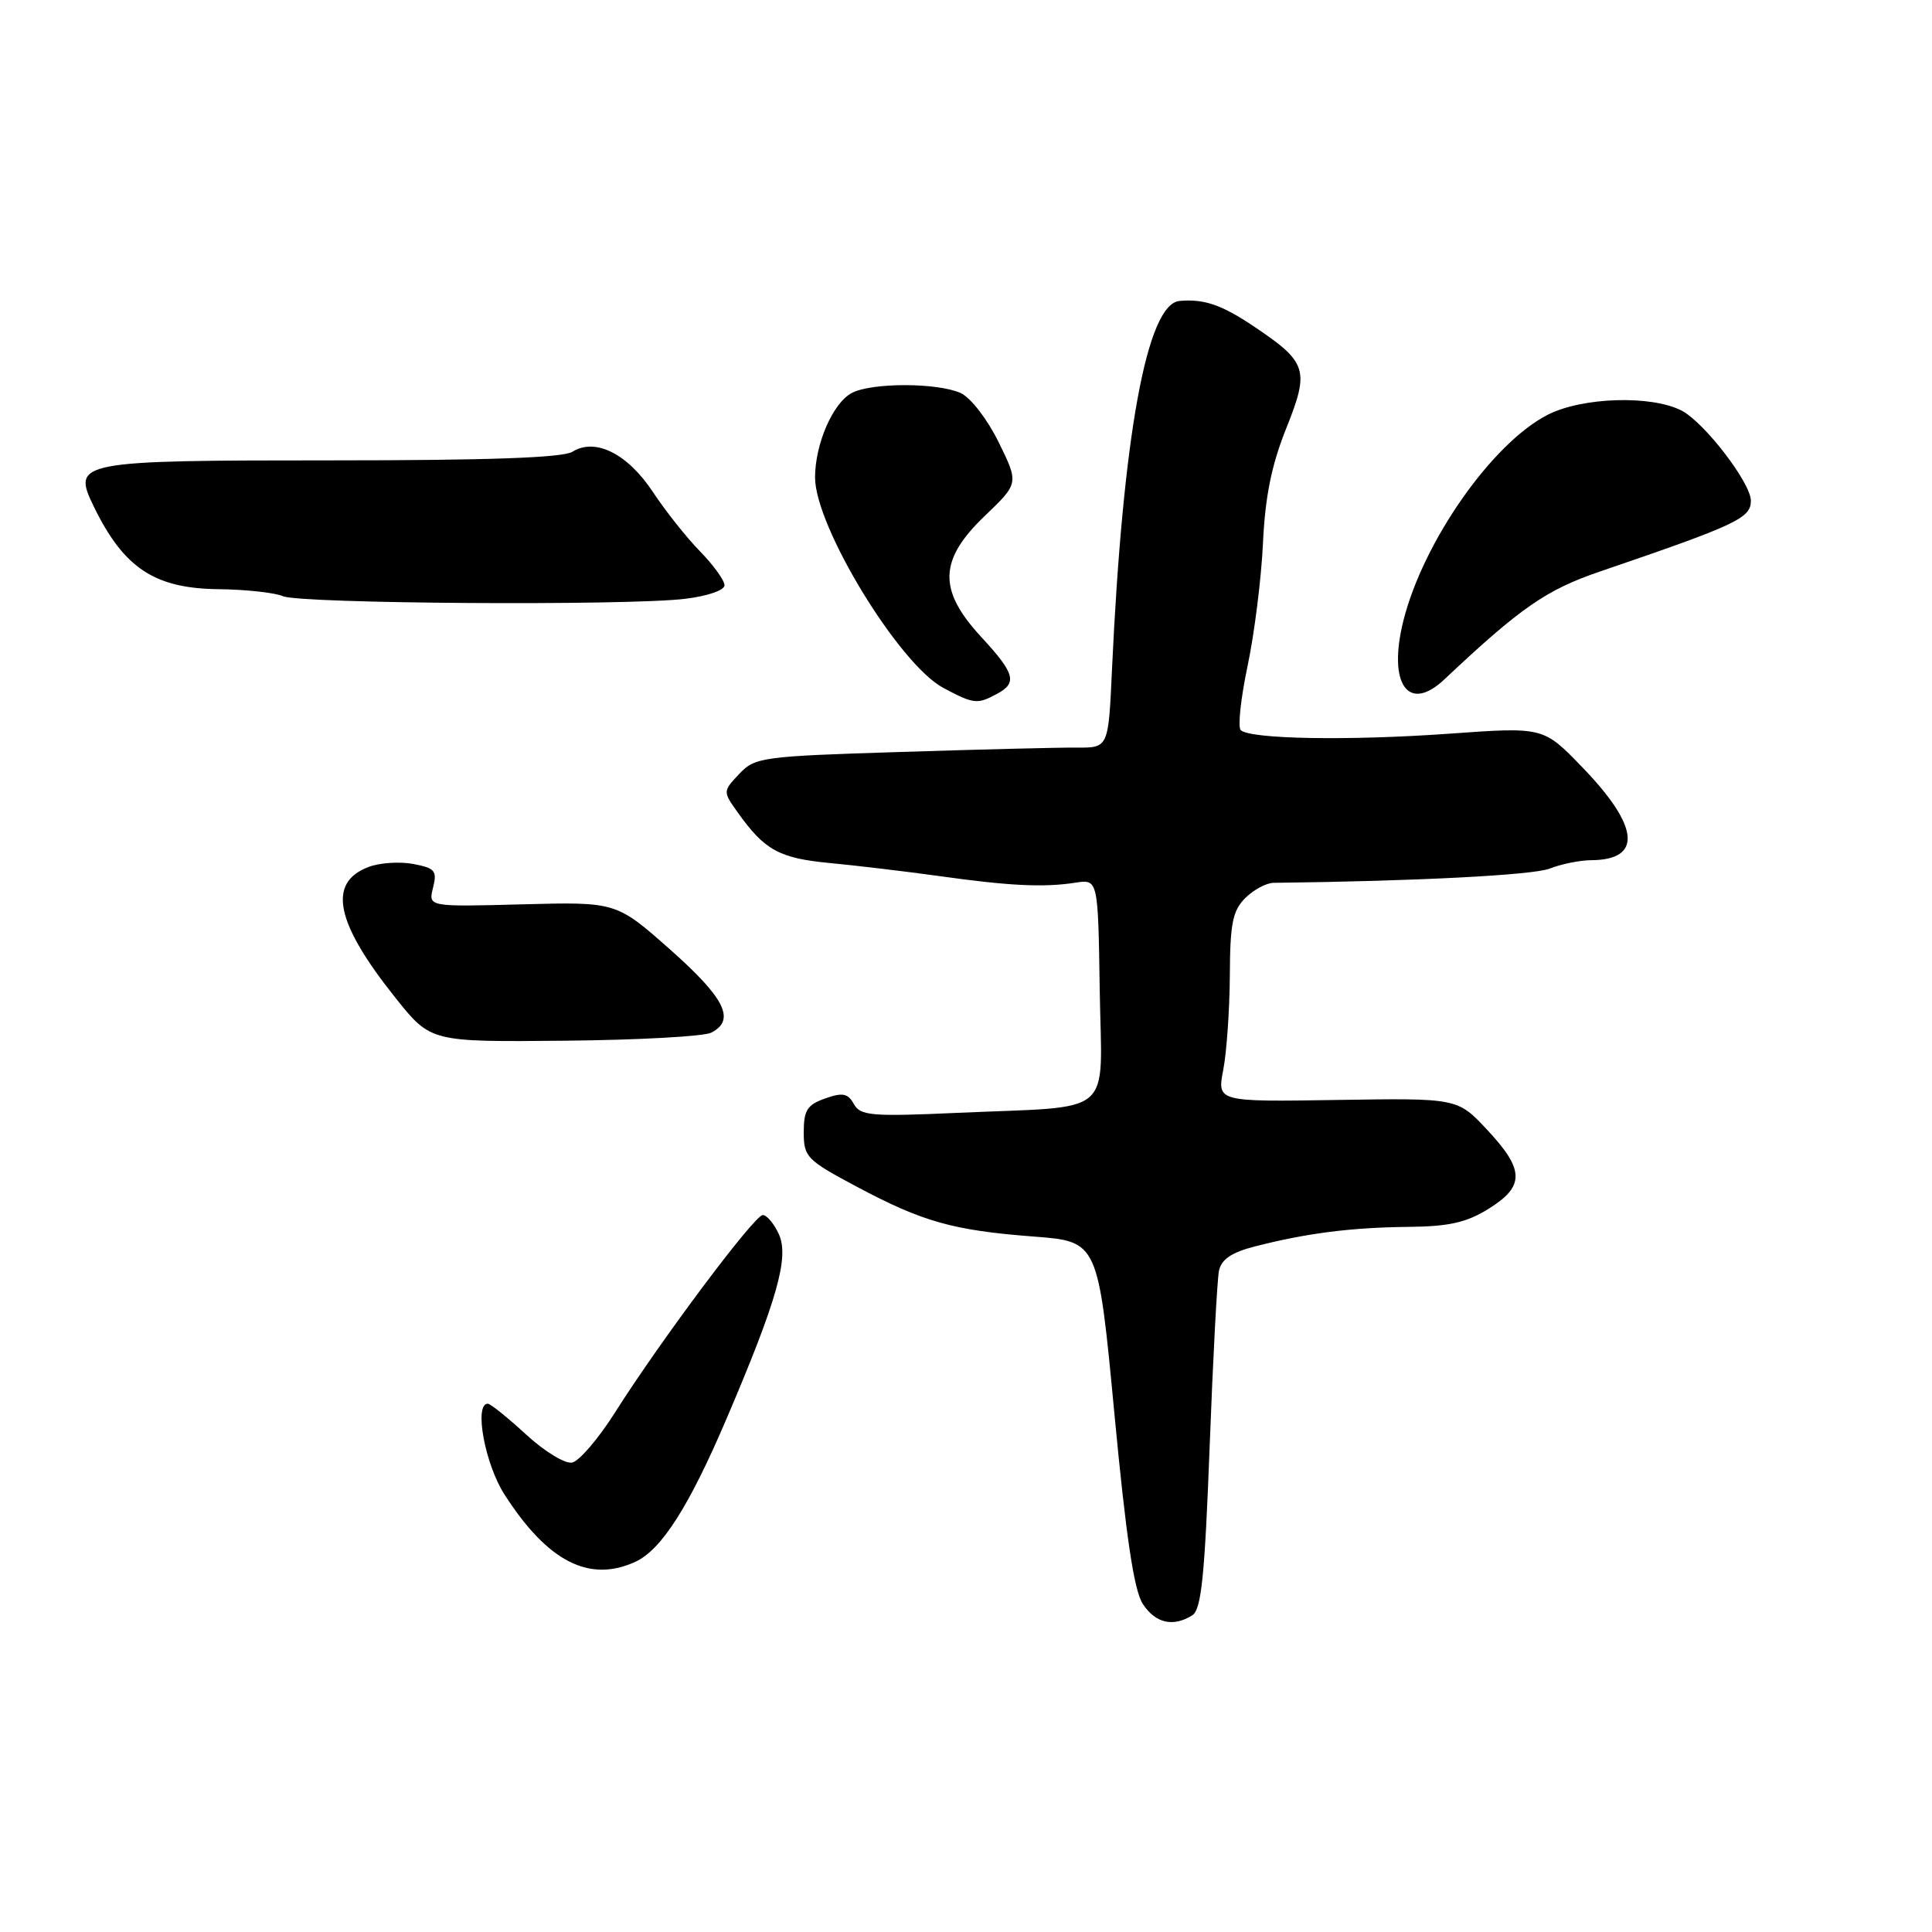 <?xml version="1.0" encoding="UTF-8" standalone="no"?>
<!DOCTYPE svg PUBLIC "-//W3C//DTD SVG 1.1//EN" "http://www.w3.org/Graphics/SVG/1.1/DTD/svg11.dtd" >
<svg xmlns="http://www.w3.org/2000/svg" xmlns:xlink="http://www.w3.org/1999/xlink" version="1.1" viewBox="0 0 256 256">
 <g >
 <path fill="currentColor"
d=" M 157.99 214.03 C 159.18 213.27 159.63 208.92 160.28 191.80 C 160.72 180.08 161.28 169.55 161.52 168.38 C 161.84 166.87 163.19 165.95 166.24 165.17 C 173.08 163.41 179.01 162.65 186.50 162.57 C 192.01 162.52 194.30 162.00 197.25 160.17 C 202.06 157.18 202.02 155.01 197.06 149.71 C 193.13 145.50 193.13 145.50 177.20 145.75 C 161.27 146.00 161.27 146.00 162.09 141.75 C 162.54 139.41 162.93 133.79 162.96 129.25 C 162.99 122.37 163.33 120.67 165.00 119.00 C 166.10 117.90 167.79 116.99 168.75 116.98 C 187.62 116.76 203.09 115.96 205.32 115.10 C 206.86 114.49 209.34 113.99 210.82 113.98 C 217.68 113.95 217.26 109.51 209.63 101.63 C 204.50 96.32 204.50 96.32 192.00 97.22 C 178.70 98.17 165.61 97.94 164.40 96.74 C 164.00 96.33 164.41 92.52 165.31 88.25 C 166.21 83.99 167.13 76.67 167.35 71.98 C 167.64 65.80 168.48 61.64 170.42 56.79 C 173.55 48.98 173.24 48.01 166.11 43.23 C 161.87 40.38 159.51 39.58 156.28 39.88 C 151.96 40.29 148.78 57.74 147.34 88.79 C 146.87 99.09 146.87 99.09 142.68 99.06 C 140.38 99.04 129.87 99.30 119.31 99.64 C 100.93 100.21 100.03 100.34 97.95 102.55 C 95.77 104.87 95.77 104.87 97.78 107.69 C 101.32 112.66 103.27 113.73 110.00 114.36 C 113.58 114.70 120.10 115.48 124.50 116.09 C 133.77 117.39 138.30 117.61 142.50 116.96 C 145.50 116.50 145.50 116.50 145.72 131.21 C 145.98 148.30 148.06 146.51 126.81 147.46 C 115.44 147.97 114.01 147.84 113.14 146.29 C 112.35 144.87 111.66 144.73 109.34 145.55 C 106.96 146.39 106.50 147.11 106.50 150.02 C 106.50 153.31 106.89 153.71 113.50 157.23 C 122.26 161.90 126.27 163.03 136.98 163.85 C 145.50 164.50 145.50 164.50 147.66 187.28 C 149.21 203.68 150.26 210.75 151.43 212.53 C 153.11 215.10 155.45 215.63 157.99 214.03 Z  M 84.20 206.94 C 87.65 205.35 91.30 199.63 96.27 187.99 C 103.00 172.23 104.59 166.59 103.20 163.53 C 102.56 162.14 101.61 161.00 101.07 161.00 C 99.97 161.00 87.51 177.65 81.50 187.15 C 79.30 190.63 76.73 193.63 75.80 193.80 C 74.86 193.98 72.11 192.30 69.69 190.06 C 67.26 187.83 64.99 186.00 64.64 186.00 C 62.78 186.00 64.25 194.00 66.86 198.05 C 72.56 206.93 78.09 209.76 84.20 206.94 Z  M 94.25 136.83 C 97.50 135.16 96.08 132.28 88.83 125.85 C 81.66 119.50 81.66 119.50 69.20 119.83 C 56.74 120.16 56.74 120.16 57.38 117.63 C 57.94 115.37 57.65 115.03 54.75 114.48 C 52.95 114.14 50.28 114.32 48.83 114.88 C 43.34 116.96 44.45 122.28 52.45 132.28 C 57.08 138.07 57.08 138.07 74.79 137.90 C 84.53 137.81 93.29 137.33 94.25 136.83 Z  M 132.07 91.96 C 134.84 90.48 134.51 89.27 130.00 84.38 C 124.27 78.17 124.39 74.20 130.50 68.35 C 135.00 64.04 135.00 64.04 132.33 58.60 C 130.82 55.53 128.63 52.70 127.29 52.08 C 124.22 50.69 115.46 50.68 112.85 52.08 C 110.35 53.42 108.00 58.84 108.00 63.27 C 108.00 69.76 119.12 88.00 124.98 91.14 C 129.03 93.30 129.48 93.35 132.07 91.96 Z  M 191.39 90.02 C 201.47 80.53 204.89 78.15 212.00 75.73 C 230.13 69.54 232.00 68.66 232.00 66.35 C 232.00 63.99 225.83 55.96 222.81 54.40 C 218.81 52.34 209.66 52.62 205.08 54.96 C 197.73 58.71 188.60 71.73 185.96 82.23 C 183.85 90.62 186.59 94.55 191.39 90.02 Z  M 90.75 79.35 C 93.74 78.99 96.00 78.22 96.00 77.55 C 96.00 76.91 94.55 74.89 92.77 73.07 C 90.99 71.26 88.18 67.71 86.52 65.20 C 83.15 60.11 78.88 57.97 75.85 59.86 C 74.59 60.65 64.76 61.00 44.20 61.00 C 10.24 61.00 9.52 61.14 12.41 67.08 C 16.39 75.27 20.47 77.98 28.97 78.07 C 32.56 78.11 36.40 78.53 37.50 79.00 C 39.82 80.00 82.99 80.28 90.75 79.35 Z "/>
</g>
</svg>